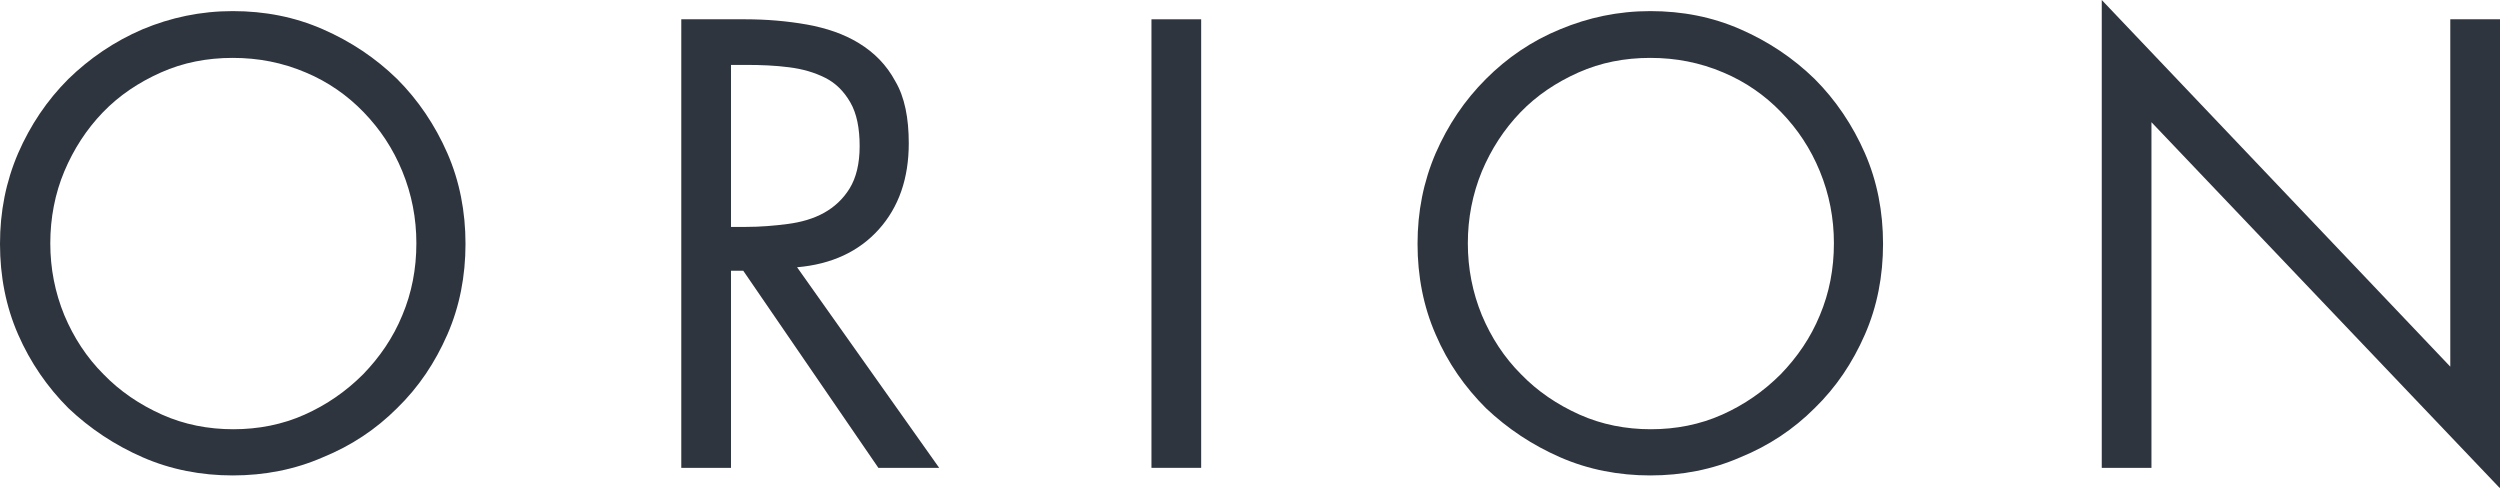 <?xml version="1.0" encoding="utf-8"?>
<!-- Generator: Adobe Illustrator 21.0.0, SVG Export Plug-In . SVG Version: 6.00 Build 0)  -->
<svg version="1.1" id="ORION" xmlns="http://www.w3.org/2000/svg" xmlns:xlink="http://www.w3.org/1999/xlink" x="0px" y="0px"
	 viewBox="0 0 427.5 83.4" style="enable-background:new 0 0 427.5 83.4;" xml:space="preserve">
<style type="text/css">
	.st0{fill:#2F353E;}
</style>
<g>
	<path class="st0" d="M39.8,1.9c5.5,0,10.6,1,15.4,3.1c4.8,2.1,9,4.9,12.7,8.5c3.6,3.6,6.5,7.9,8.6,12.7c2.1,4.8,3.1,10,3.1,15.5
		s-1,10.7-3.1,15.5c-2.1,4.8-4.9,9-8.6,12.6c-3.6,3.6-7.8,6.4-12.7,8.4c-4.8,2.1-10,3.1-15.4,3.1s-10.6-1-15.4-3.1
		c-4.8-2.1-9-4.9-12.7-8.4C8.1,66.2,5.2,62,3.1,57.2C1,52.4,0,47.2,0,41.7s1-10.6,3.1-15.5c2.1-4.8,4.9-9,8.6-12.7
		C15.3,10,19.5,7.1,24.4,5C29.2,3,34.3,1.9,39.8,1.9z M39.8,9.9c-4.4,0-8.5,0.8-12.3,2.5c-3.8,1.7-7.1,3.9-9.9,6.8
		c-2.8,2.9-5,6.3-6.6,10.1s-2.4,8-2.4,12.3c0,4.3,0.8,8.4,2.4,12.3c1.6,3.8,3.8,7.2,6.7,10.1c2.8,2.9,6.2,5.2,10,6.9
		c3.8,1.7,7.9,2.5,12.2,2.5c4.3,0,8.4-0.8,12.2-2.5c3.8-1.7,7.1-4,10-6.9c2.8-2.9,5.1-6.2,6.7-10.1c1.6-3.8,2.4-7.9,2.4-12.3
		c0-4.3-0.8-8.4-2.4-12.3s-3.8-7.2-6.6-10.1c-2.8-2.9-6.1-5.2-9.9-6.8C48.3,10.7,44.2,9.9,39.8,9.9z"/>
	<path class="st0" d="M125,80h-8.5V3.3h11c3.6,0,7.1,0.3,10.5,0.9c3.3,0.6,6.3,1.6,8.9,3.2c2.6,1.6,4.7,3.7,6.2,6.5
		c1.6,2.7,2.3,6.3,2.3,10.6c0,6-1.7,10.9-5.1,14.7c-3.4,3.8-8.1,6-14,6.5L160.6,80h-10.4l-23.1-33.7H125V80z M125,38.8h2.6
		c2.4,0,4.8-0.2,7.1-0.5c2.3-0.3,4.4-0.9,6.2-1.9c1.8-1,3.3-2.4,4.4-4.2c1.1-1.8,1.7-4.2,1.7-7.2c0-3.1-0.5-5.6-1.6-7.5
		c-1.1-1.9-2.5-3.3-4.3-4.2c-1.8-0.9-3.8-1.5-6.2-1.8c-2.3-0.3-4.8-0.4-7.3-0.4H125V38.8z"/>
	<path class="st0" d="M205.4,80h-8.5V3.3h8.5V80z"/>
	<path class="st0" d="M282.2,1.9c5.5,0,10.6,1,15.4,3.1c4.8,2.1,9,4.9,12.7,8.5c3.6,3.6,6.5,7.9,8.6,12.7c2.1,4.8,3.1,10,3.1,15.5
		s-1,10.7-3.1,15.5c-2.1,4.8-4.9,9-8.6,12.6c-3.6,3.6-7.8,6.4-12.7,8.4c-4.8,2.1-10,3.1-15.4,3.1s-10.6-1-15.4-3.1
		c-4.8-2.1-9-4.9-12.7-8.4c-3.6-3.6-6.5-7.7-8.6-12.6c-2.1-4.8-3.1-10-3.1-15.5s1-10.6,3.1-15.5c2.1-4.8,4.9-9,8.6-12.7
		c3.6-3.6,7.8-6.5,12.7-8.5C271.6,3,276.7,1.9,282.2,1.9z M282.2,9.9c-4.4,0-8.5,0.8-12.3,2.5c-3.8,1.7-7.1,3.9-9.9,6.8
		c-2.8,2.9-5,6.3-6.6,10.1c-1.6,3.9-2.4,8-2.4,12.3c0,4.3,0.8,8.4,2.4,12.3c1.6,3.8,3.8,7.2,6.7,10.1c2.8,2.9,6.2,5.2,10,6.9
		c3.8,1.7,7.9,2.5,12.2,2.5c4.3,0,8.4-0.8,12.2-2.5c3.8-1.7,7.1-4,10-6.9c2.8-2.9,5.1-6.2,6.7-10.1c1.6-3.8,2.4-7.9,2.4-12.3
		c0-4.3-0.8-8.4-2.4-12.3c-1.6-3.9-3.8-7.2-6.6-10.1c-2.8-2.9-6.1-5.2-9.9-6.8C290.7,10.7,286.6,9.9,282.2,9.9z"/>
	<path class="st0" d="M359.4,0l59.6,62.7V3.3h8.5v80.2l-59.6-62.6V80h-8.5V0z"/>
</g>
</svg>

